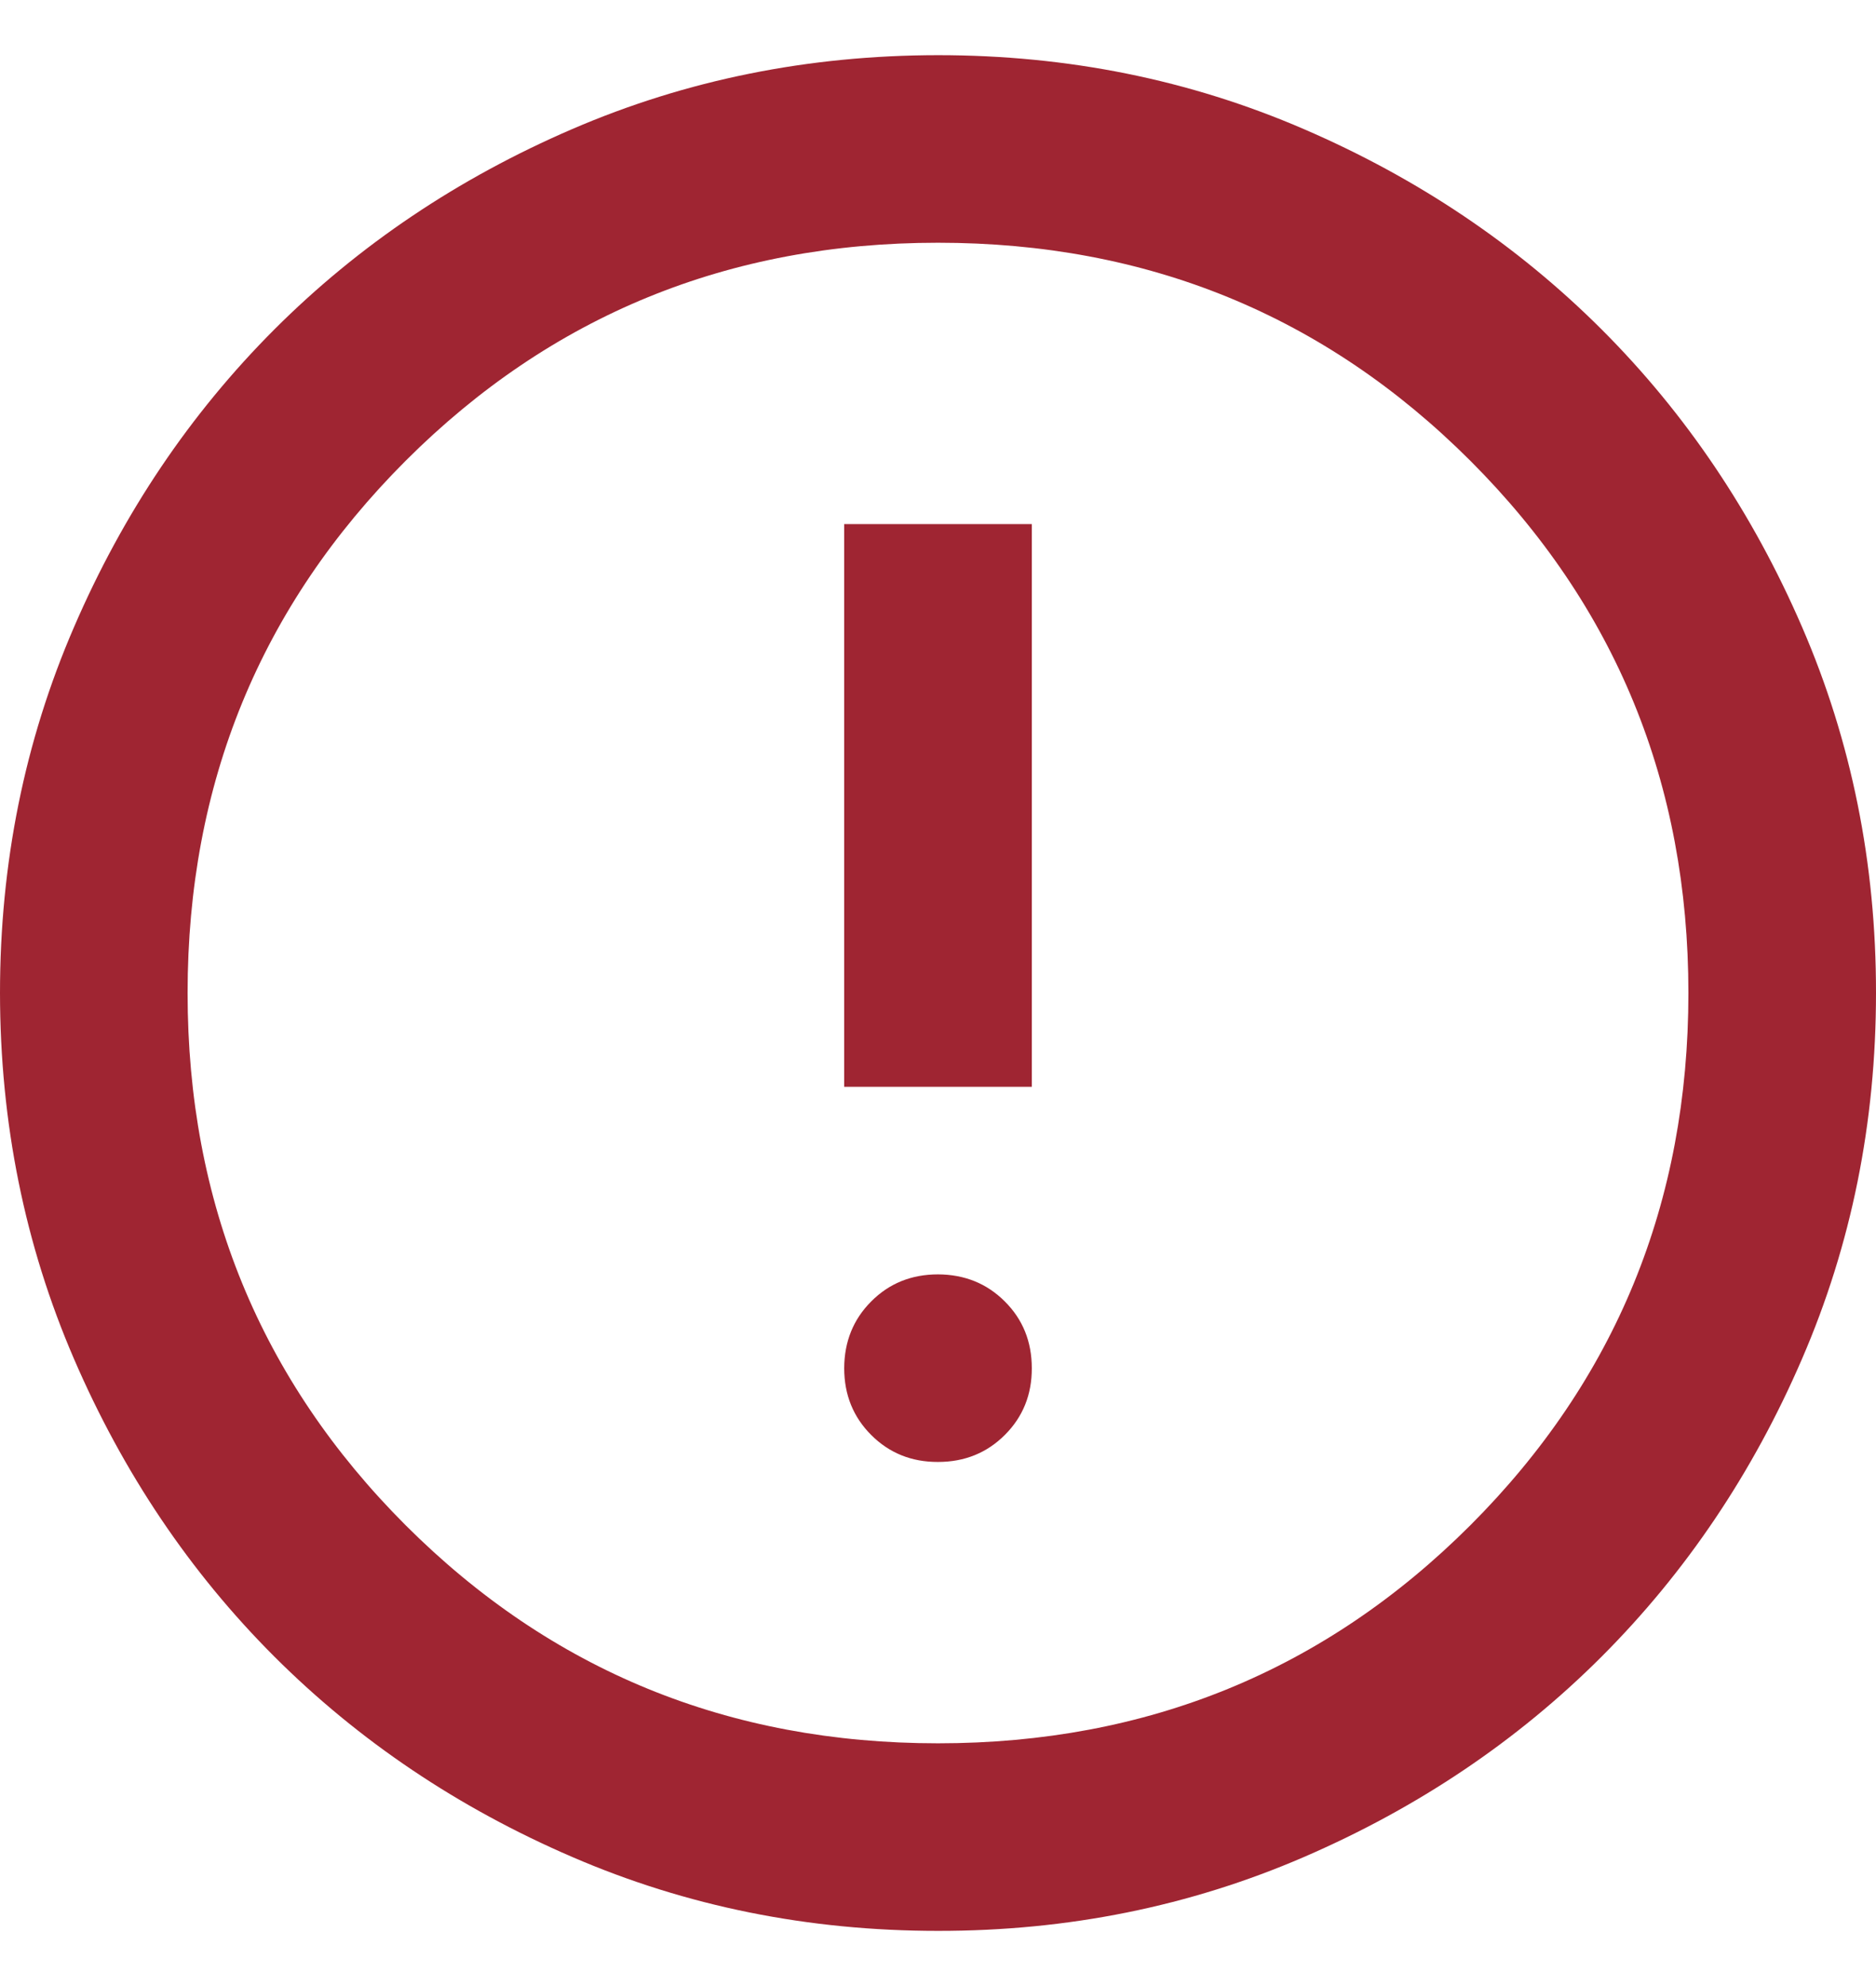 <svg width="17" height="18" viewBox="0 0 17 18" fill="none" xmlns="http://www.w3.org/2000/svg">
<path d="M8.5 13.25C8.741 13.25 8.943 13.168 9.106 13.005C9.269 12.842 9.351 12.64 9.35 12.4C9.35 12.159 9.268 11.957 9.105 11.795C8.942 11.632 8.74 11.551 8.5 11.55C8.259 11.55 8.057 11.632 7.895 11.795C7.732 11.958 7.651 12.16 7.65 12.4C7.65 12.641 7.732 12.843 7.895 13.006C8.058 13.169 8.26 13.251 8.5 13.25ZM7.65 9.85H9.35V4.75H7.65V9.85ZM8.5 17.5C7.324 17.5 6.219 17.277 5.185 16.83C4.151 16.384 3.251 15.778 2.486 15.014C1.721 14.249 1.116 13.349 0.67 12.315C0.224 11.281 0.001 10.176 0 9C0 7.824 0.223 6.719 0.67 5.685C1.116 4.651 1.722 3.751 2.486 2.986C3.251 2.221 4.151 1.616 5.185 1.17C6.219 0.724 7.324 0.501 8.5 0.5C9.676 0.5 10.781 0.723 11.815 1.17C12.849 1.616 13.749 2.222 14.514 2.986C15.279 3.751 15.884 4.651 16.331 5.685C16.778 6.719 17.001 7.824 17 9C17 10.176 16.777 11.281 16.33 12.315C15.884 13.349 15.278 14.249 14.514 15.014C13.749 15.779 12.849 16.384 11.815 16.831C10.781 17.278 9.676 17.501 8.5 17.5ZM8.5 15.8C10.398 15.8 12.006 15.141 13.324 13.824C14.641 12.506 15.3 10.898 15.3 9C15.3 7.102 14.641 5.494 13.324 4.176C12.006 2.859 10.398 2.2 8.5 2.2C6.602 2.2 4.994 2.859 3.676 4.176C2.359 5.494 1.7 7.102 1.7 9C1.7 10.898 2.359 12.506 3.676 13.824C4.994 15.141 6.602 15.8 8.5 15.8Z" fill="#9F2532"/>
</svg>

